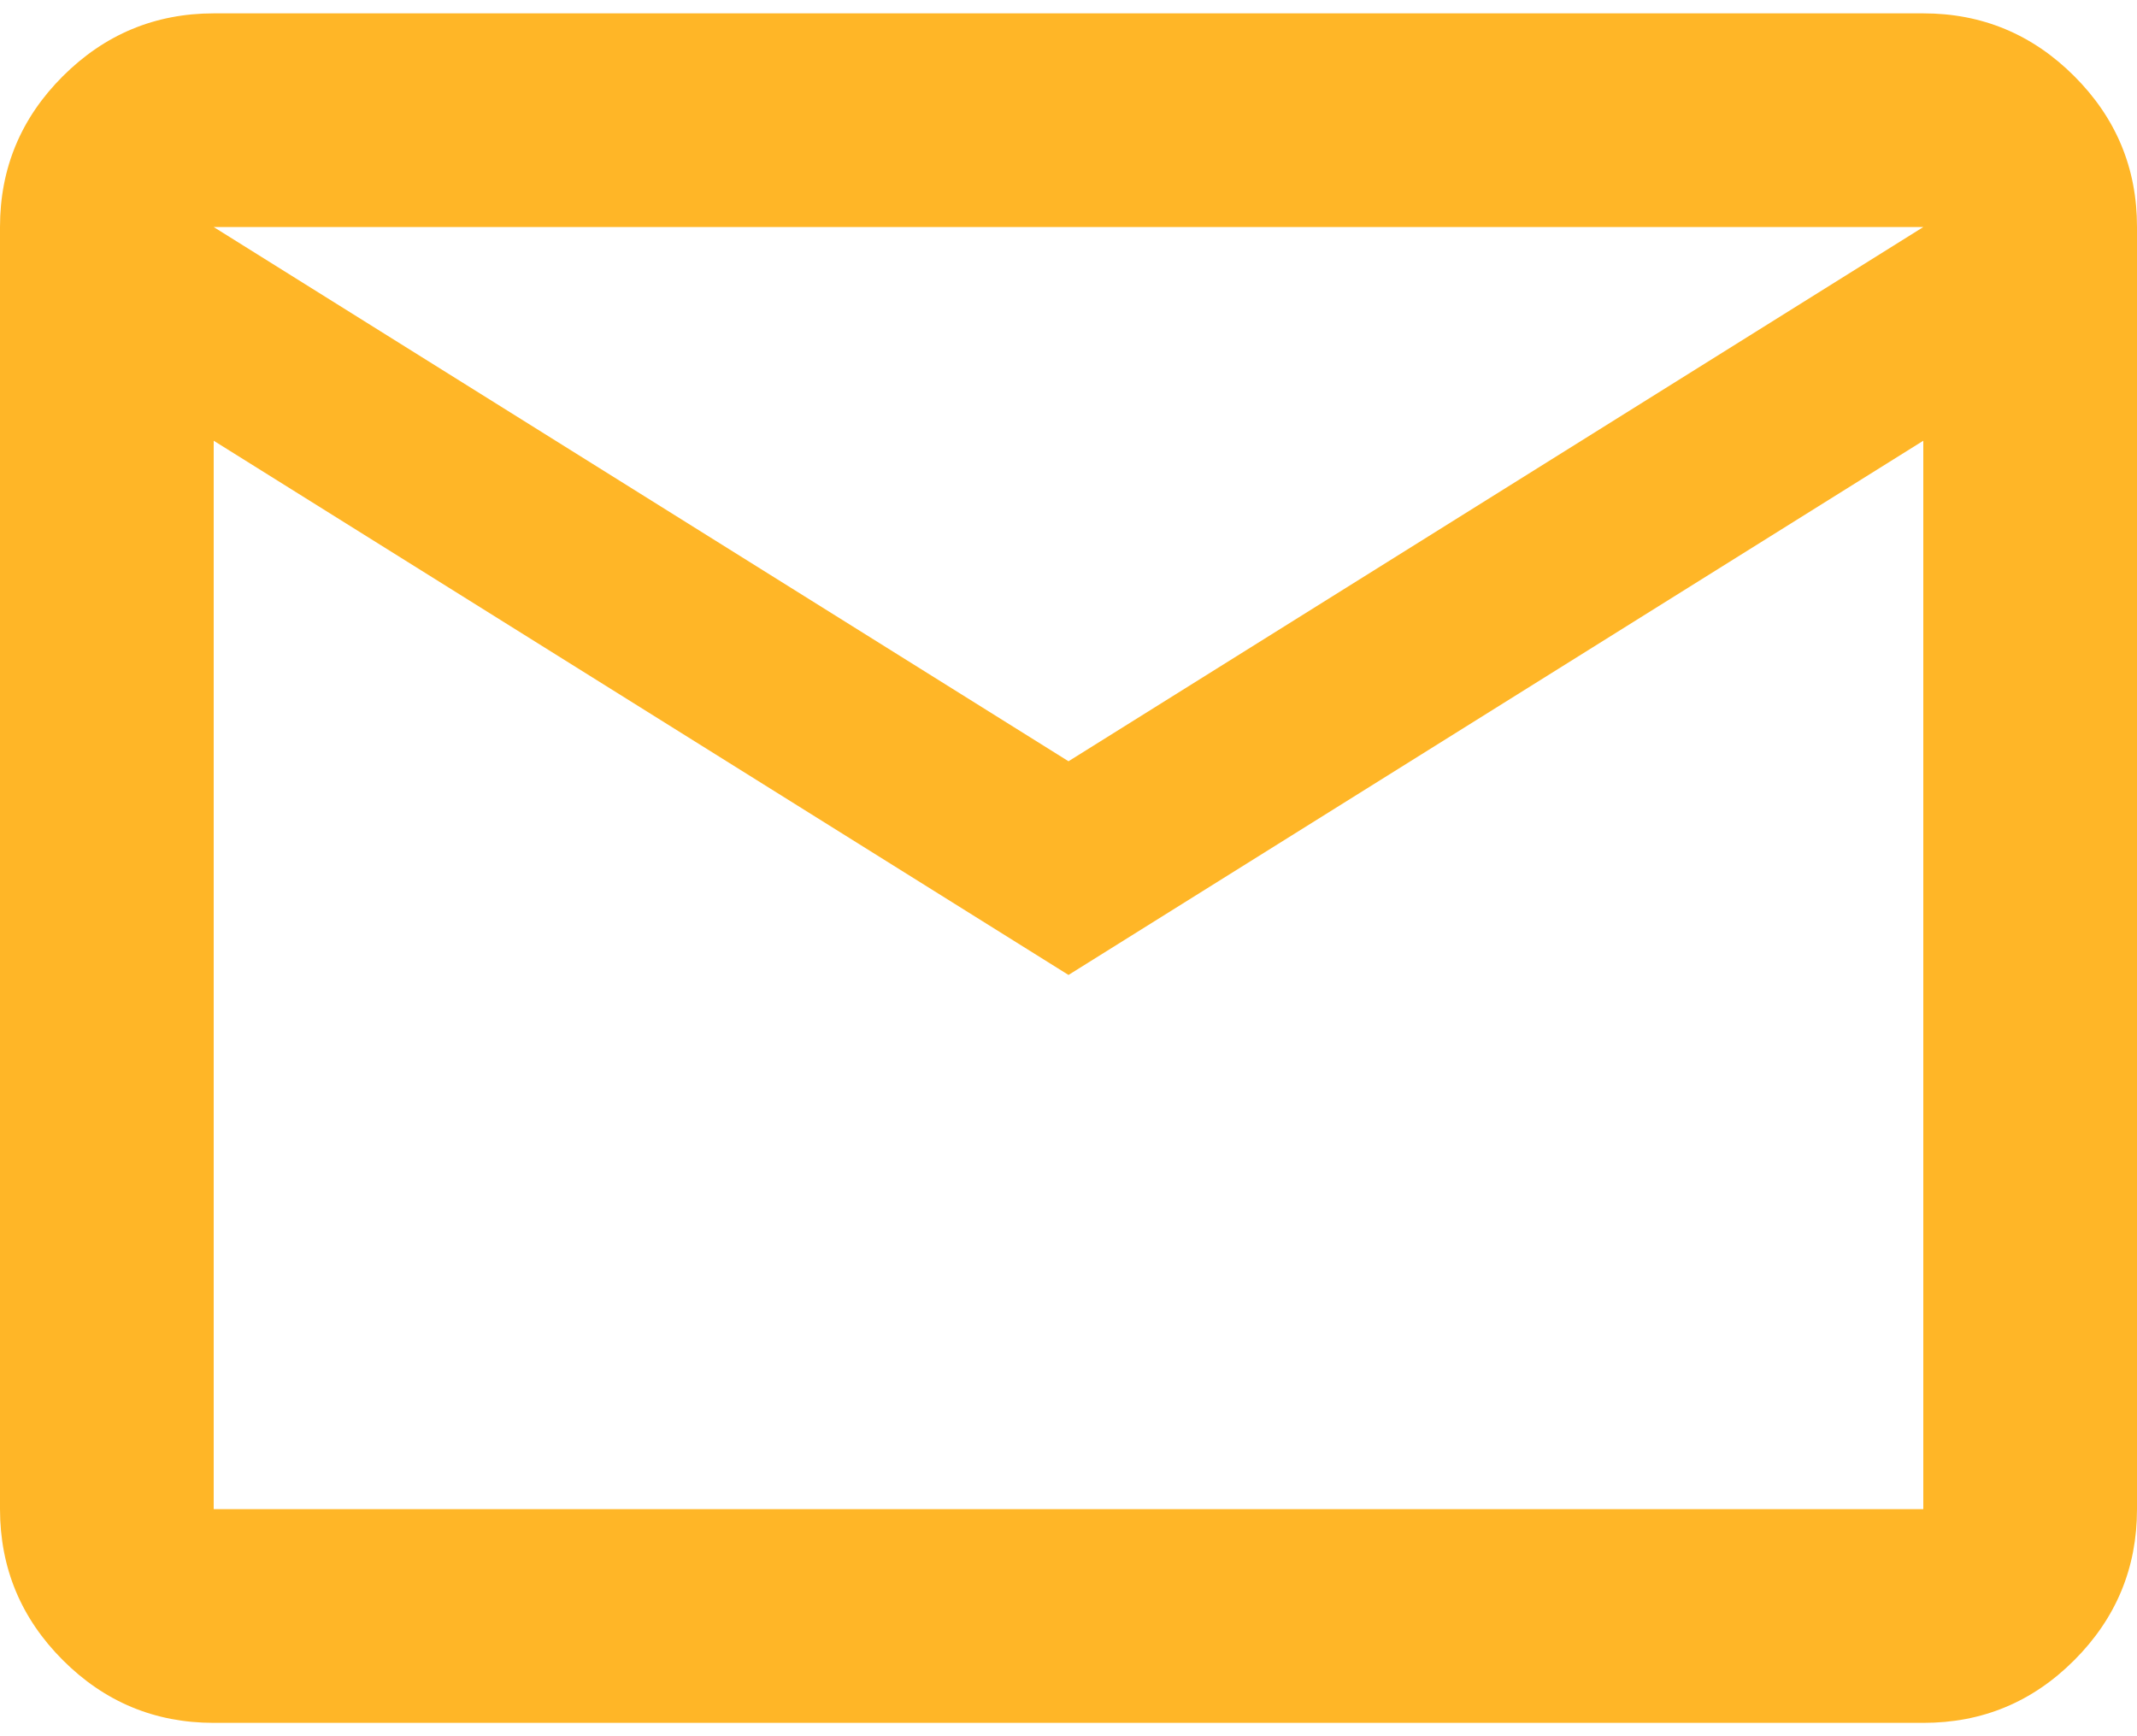 <svg width="32" height="26" viewBox="0 0 32 26" fill="none" xmlns="http://www.w3.org/2000/svg">
<path d="M3.2 25.8C2.32 25.8 1.567 25.487 0.941 24.861C0.315 24.235 0.001 23.481 0 22.6V3.4C0 2.52 0.314 1.767 0.941 1.141C1.568 0.515 2.321 0.201 3.2 0.2H28.8C29.68 0.2 30.434 0.514 31.061 1.141C31.688 1.768 32.001 2.521 32 3.4V22.6C32 23.48 31.687 24.234 31.061 24.861C30.435 25.488 29.681 25.801 28.8 25.8H3.2ZM16 14.6L3.2 6.6V22.6H28.8V6.6L16 14.6ZM16 11.4L28.8 3.4H3.2L16 11.4ZM3.2 6.6V3.4V22.6V6.6Z" fill="#FFB627"/>
</svg>
